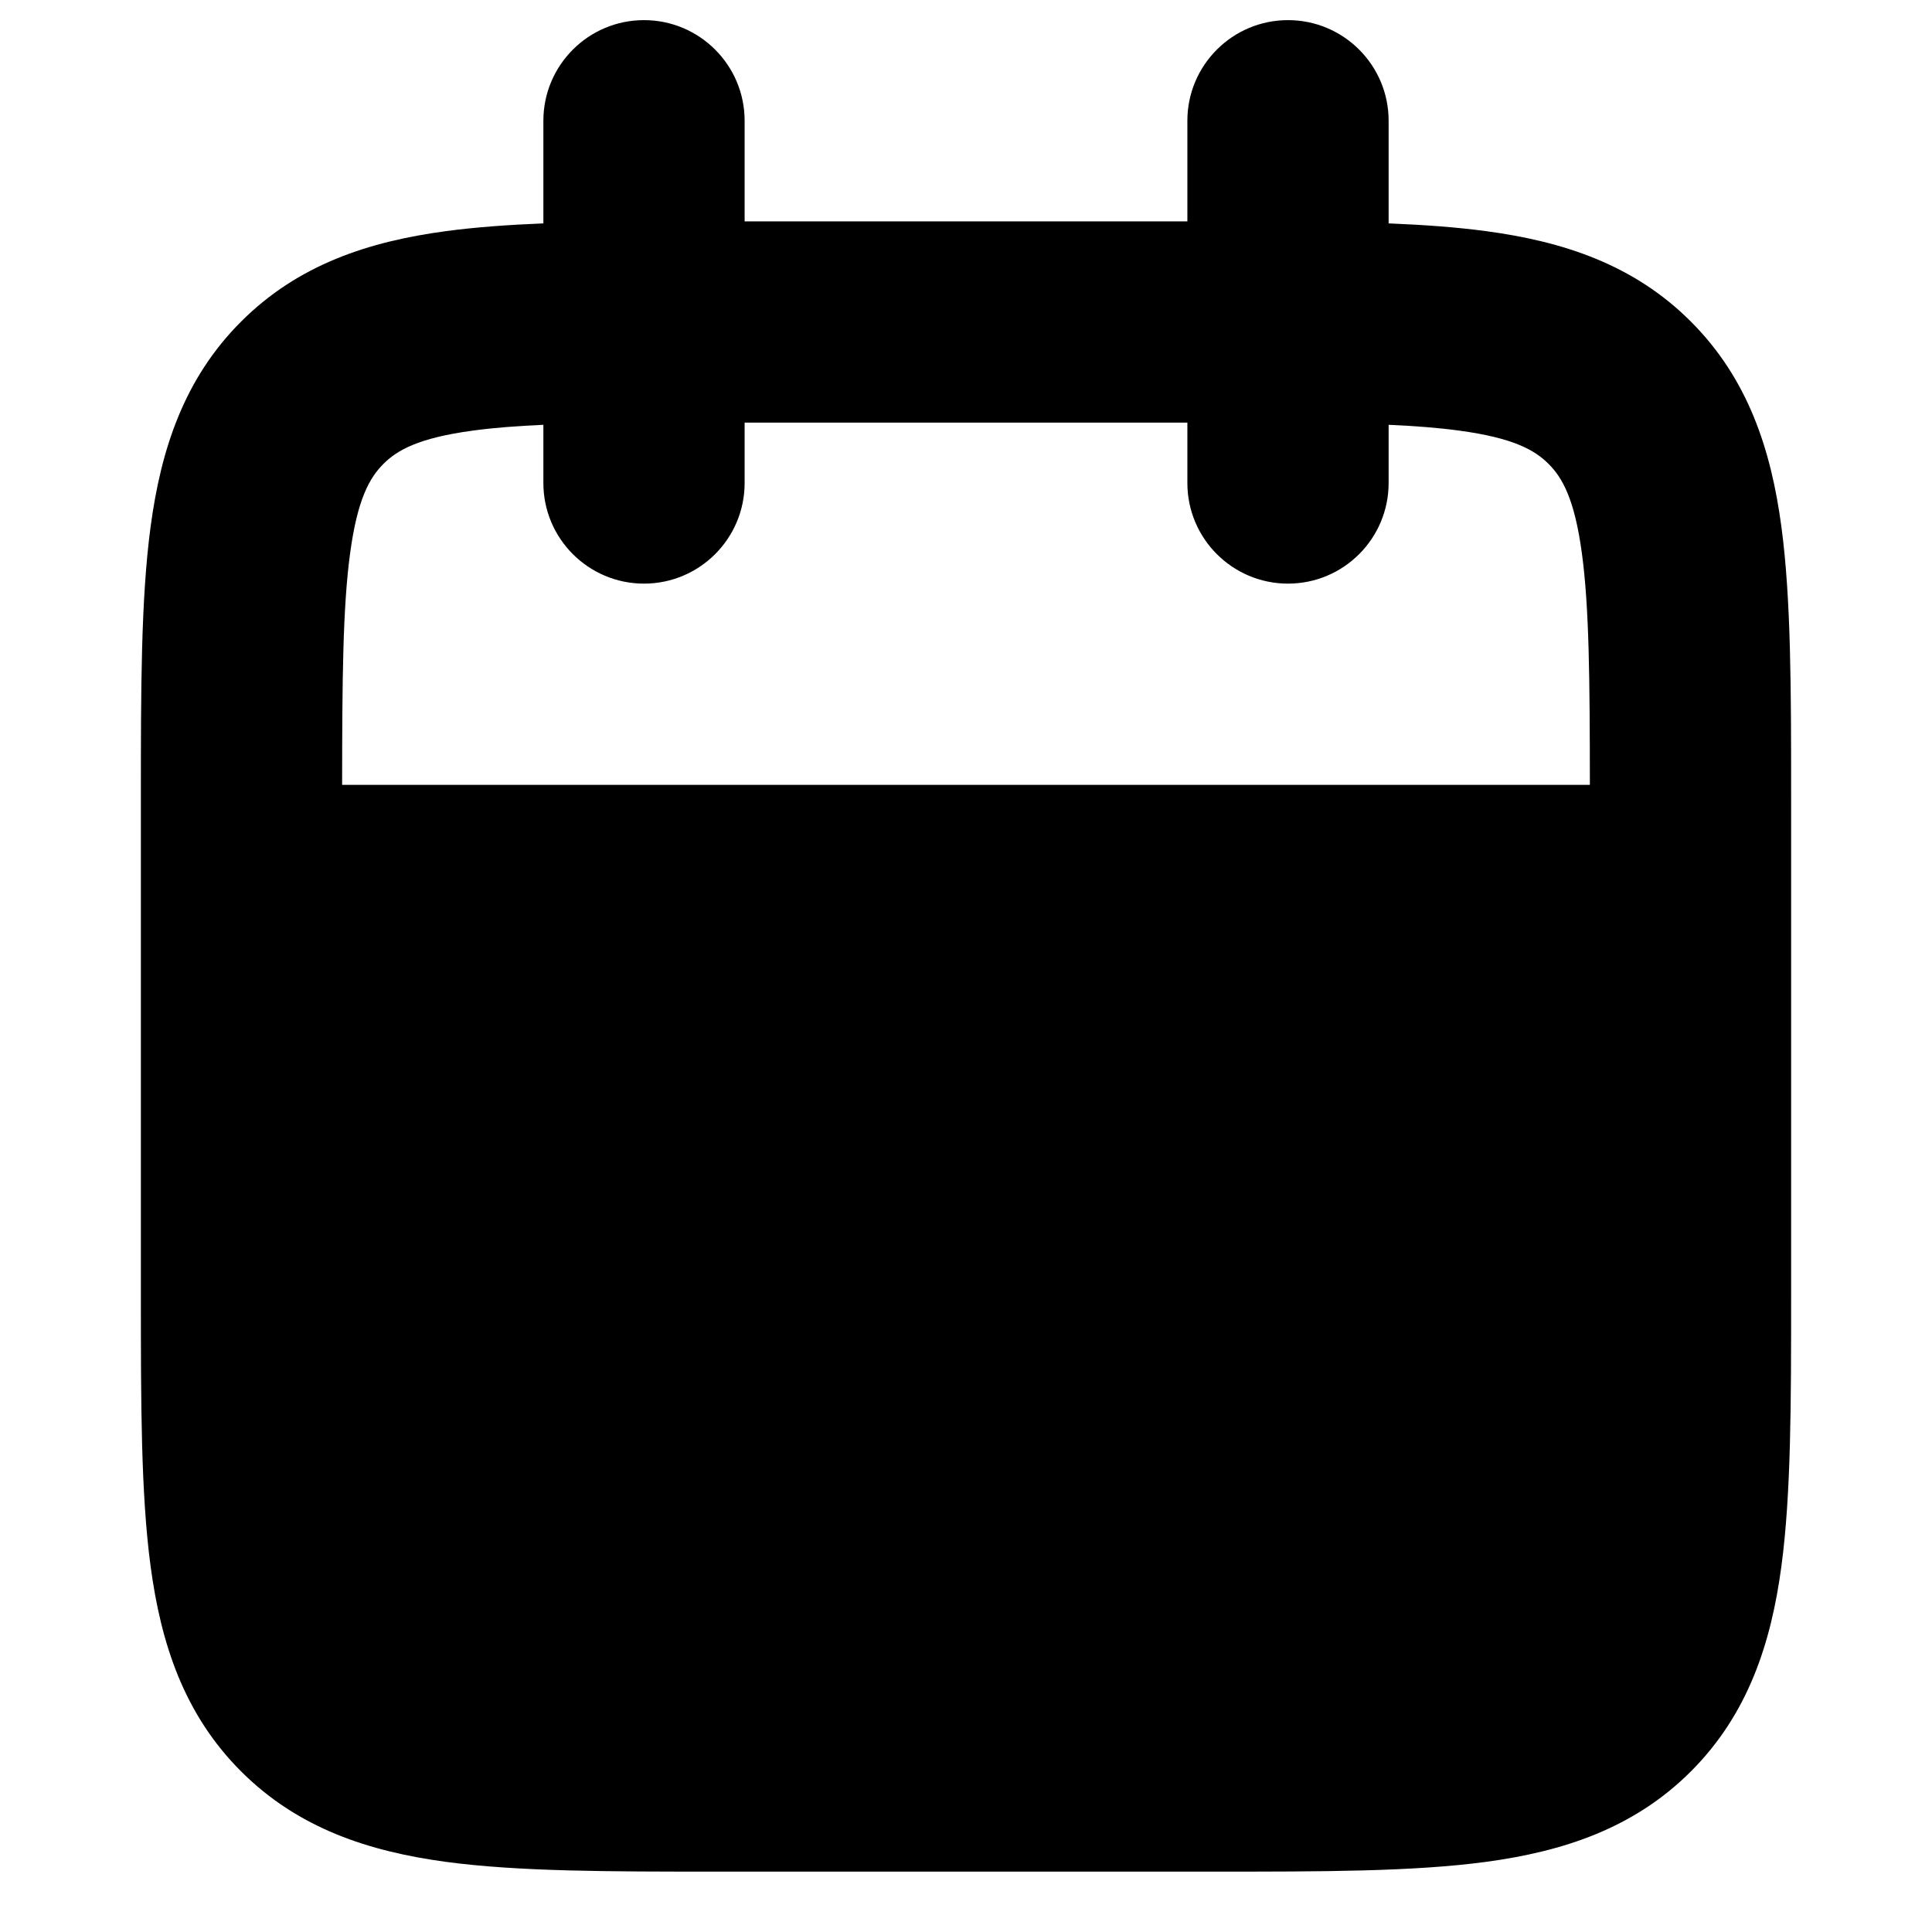 <svg width="24" height="24" viewBox="0 0 24 24" fill="none" xmlns="http://www.w3.org/2000/svg">
<path fill-rule="evenodd" clip-rule="evenodd" d="M6.75 2.775C6.31 2.793 5.907 2.822 5.542 2.871C4.586 2.999 3.705 3.284 2.995 3.995C2.284 4.705 1.999 5.586 1.871 6.542C1.75 7.442 1.75 8.573 1.75 9.915V16.085C1.75 17.427 1.75 18.558 1.871 19.458C1.999 20.414 2.284 21.295 2.995 22.005C3.705 22.715 4.586 23 5.542 23.129C6.442 23.25 7.573 23.25 8.915 23.25H15.085C16.427 23.25 17.558 23.25 18.458 23.129C19.414 23 20.295 22.715 21.005 22.005C21.715 21.295 22.001 20.414 22.129 19.458C22.25 18.558 22.25 17.427 22.25 16.085L22.25 9.915C22.25 8.573 22.25 7.442 22.129 6.542C22.001 5.586 21.715 4.705 21.005 3.995C20.295 3.284 19.414 2.999 18.458 2.871C18.093 2.822 17.69 2.793 17.25 2.775V1.5C17.25 0.81 16.69 0.25 16 0.25C15.31 0.25 14.75 0.81 14.75 1.5V2.75L9.25 2.75L9.25 1.5C9.25 0.81 8.69 0.25 8 0.25C7.31 0.25 6.75 0.81 6.75 1.5L6.75 2.775ZM9.25 5.25V6C9.25 6.69 8.69 7.25 8 7.25C7.31 7.25 6.75 6.69 6.75 6V5.277C6.419 5.292 6.131 5.314 5.875 5.349C5.196 5.44 4.931 5.594 4.763 5.763C4.594 5.931 4.44 6.196 4.349 6.875C4.258 7.547 4.251 8.439 4.25 9.75H19.75C19.749 8.439 19.742 7.547 19.651 6.875C19.56 6.196 19.406 5.931 19.237 5.763C19.069 5.594 18.804 5.44 18.125 5.349C17.869 5.314 17.581 5.292 17.25 5.277V6C17.25 6.69 16.69 7.25 16 7.25C15.31 7.25 14.75 6.69 14.75 6V5.25L9.25 5.25Z" fill="black"/>
</svg>
